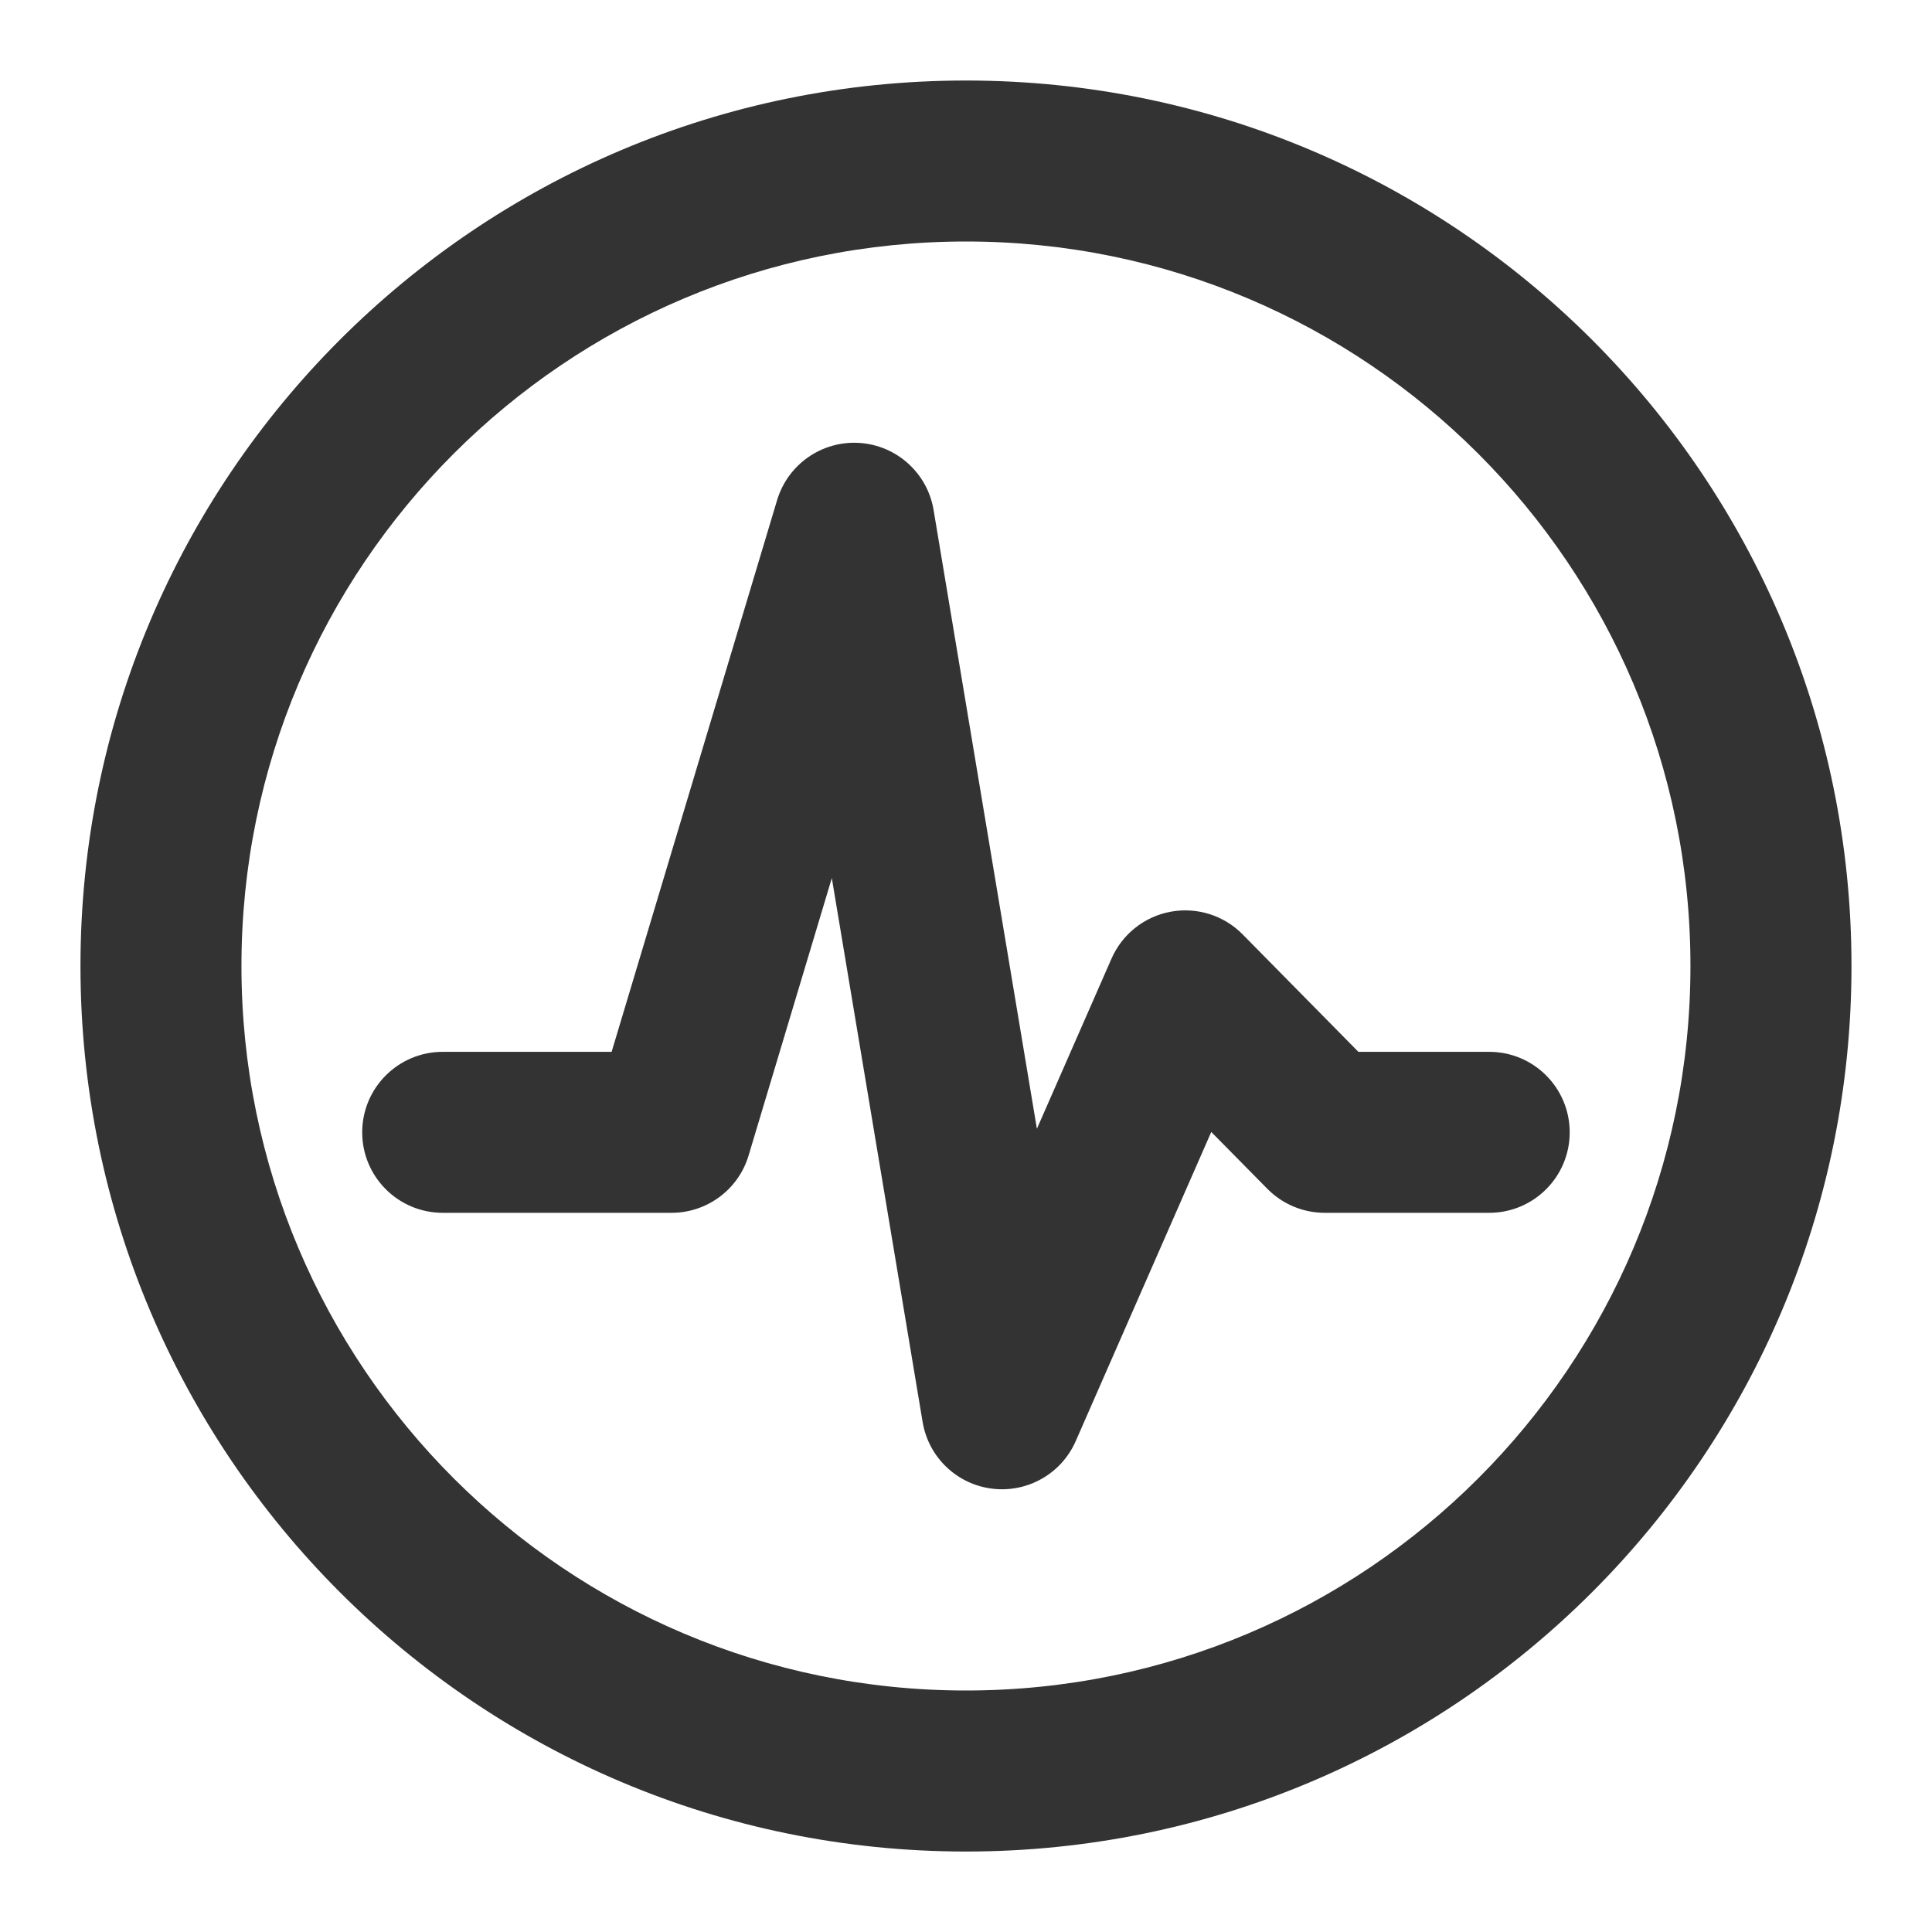 <svg width="40" height="40" viewBox="0 0 40 40" fill="none" xmlns="http://www.w3.org/2000/svg">
<g id="&#229;&#191;&#131;&#231;&#148;&#181;&#229;&#155;&#190;&#230;&#138;&#165;&#232;&#173;&#166;,&#231;&#155;&#145;&#230;&#142;&#167;,&#231;&#155;&#145;&#232;&#167;&#134;&#230;&#138;&#165;&#232;&#173;&#166;,&#231;&#155;&#145;&#230;&#142;&#167;,&#231;&#155;&#145;&#232;&#167;&#134;" clip-path="url(#clip0_479_6547)">
<g id="Group">
<g id="Group_2">
<path id="Vector" fill-rule="evenodd" clip-rule="evenodd" d="M19.999 5C11.715 5 4.999 11.716 4.999 20C4.999 28.285 11.715 35 19.999 35C28.284 35 34.999 28.285 34.999 20C34.999 11.716 28.284 5 19.999 5ZM1.666 20C1.666 9.875 9.874 1.667 19.999 1.667C30.125 1.667 38.333 9.875 38.333 20C38.333 30.125 30.125 38.334 19.999 38.334C9.874 38.334 1.666 30.125 1.666 20ZM17.791 9.17C18.564 9.219 19.202 9.795 19.329 10.559L21.468 23.37L23.013 19.846C23.235 19.34 23.694 18.976 24.237 18.876C24.781 18.776 25.339 18.951 25.727 19.345L28.124 21.777H30.833C31.753 21.777 32.499 22.523 32.499 23.444C32.499 24.364 31.753 25.11 30.833 25.11H27.427C26.98 25.11 26.553 24.931 26.24 24.614L25.078 23.436L22.272 29.836C21.976 30.512 21.271 30.912 20.539 30.821C19.808 30.73 19.223 30.169 19.102 29.441L17.222 18.18L15.499 23.923C15.288 24.628 14.639 25.11 13.903 25.11H9.166C8.246 25.11 7.499 24.364 7.499 23.444C7.499 22.523 8.246 21.777 9.166 21.777H12.663L16.089 10.355C16.312 9.612 17.017 9.121 17.791 9.17Z" fill="#333333"/>
</g>
</g>
</g>
<defs>
<clipPath id="clip0_479_6547">
<rect width="40" height="40" fill="white"/>
</clipPath>
</defs>
</svg>
